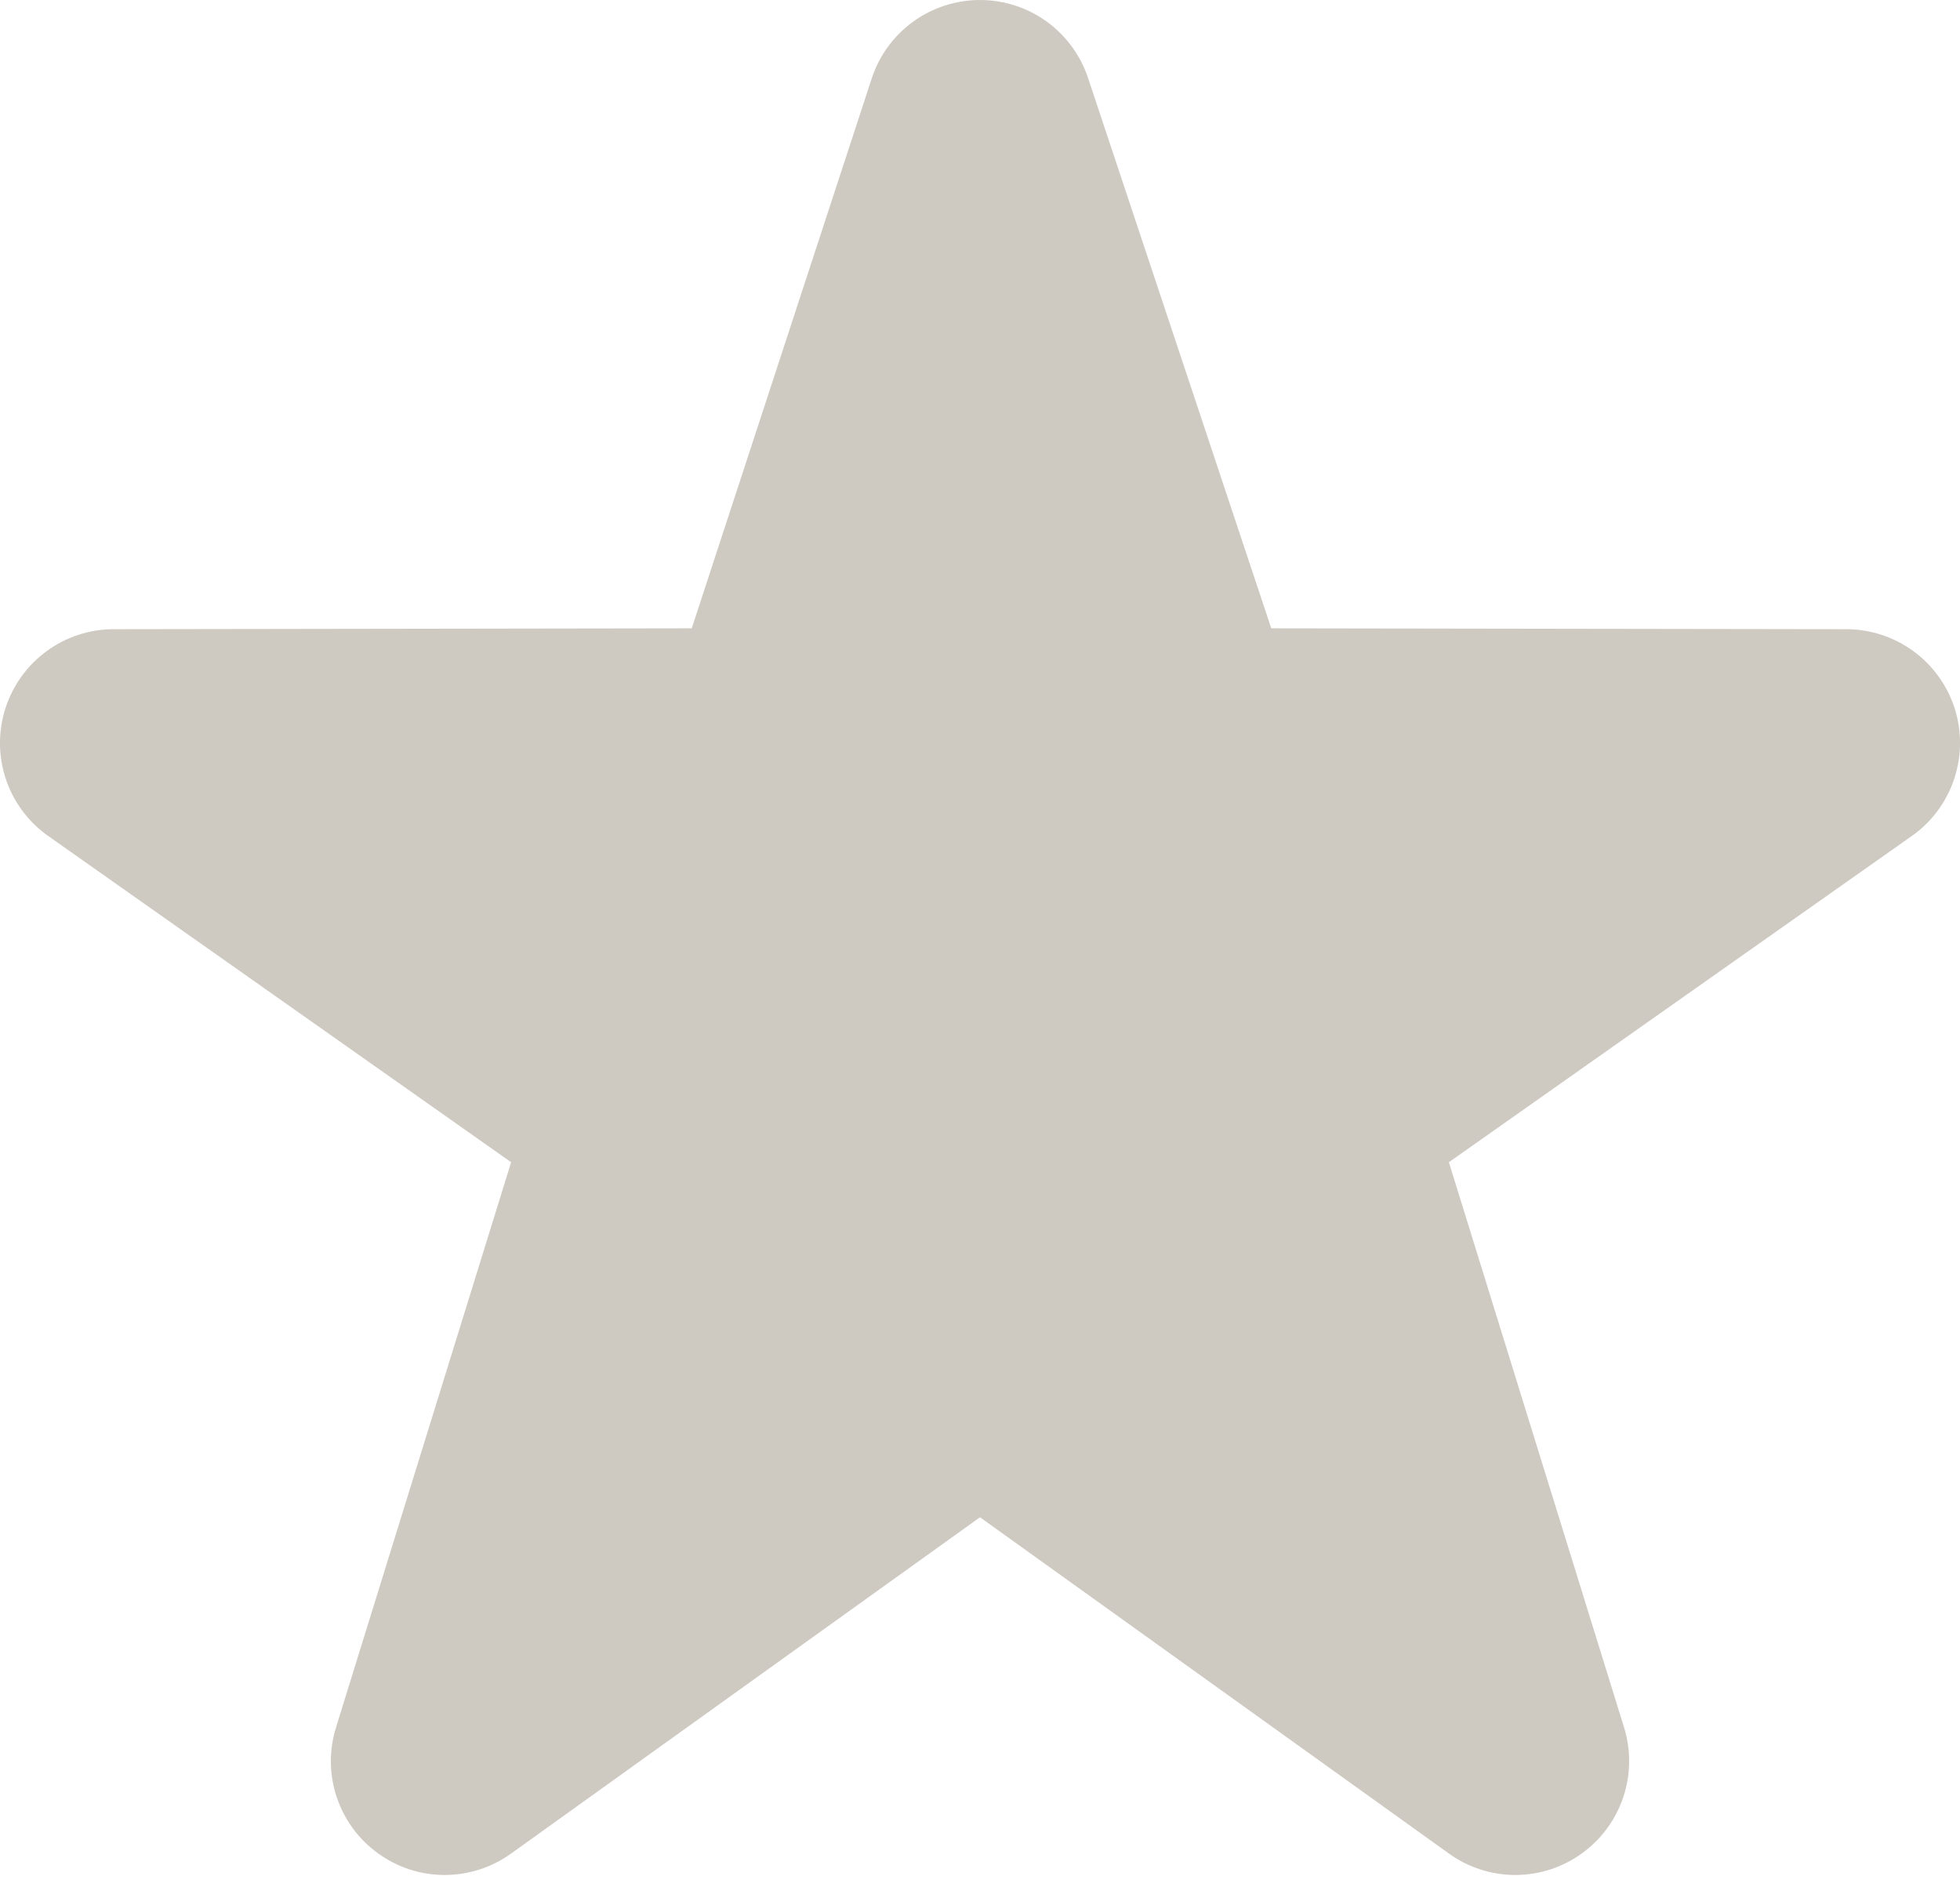<svg width="27" height="26" viewBox="0 0 27 26" fill="none" xmlns="http://www.w3.org/2000/svg">
<path d="M6.125 25.83C6.446 25.83 6.765 25.732 7.04 25.535L13.5 20.902L19.96 25.535C20.228 25.728 20.549 25.831 20.879 25.83C21.209 25.829 21.53 25.723 21.796 25.529C22.062 25.336 22.261 25.063 22.364 24.75C22.467 24.438 22.468 24.1 22.369 23.787L19.959 16.011L26.361 11.499C26.627 11.304 26.824 11.029 26.925 10.715C27.026 10.401 27.025 10.064 26.924 9.75C26.821 9.437 26.623 9.164 26.357 8.97C26.091 8.776 25.771 8.67 25.442 8.668L17.512 8.656L14.988 1.073C14.884 0.76 14.684 0.489 14.417 0.296C14.15 0.104 13.829 0 13.499 0C13.17 0 12.849 0.104 12.582 0.296C12.315 0.489 12.115 0.76 12.011 1.073L9.529 8.656L1.56 8.668C1.23 8.669 0.909 8.775 0.643 8.97C0.377 9.164 0.179 9.438 0.077 9.751C-0.025 10.065 -0.026 10.402 0.075 10.716C0.176 11.03 0.374 11.304 0.639 11.499L7.041 16.011L4.632 23.787C4.532 24.1 4.533 24.438 4.636 24.75C4.739 25.063 4.937 25.336 5.204 25.529C5.471 25.725 5.794 25.83 6.125 25.83Z" fill="#CEC9C1"/>
</svg>
